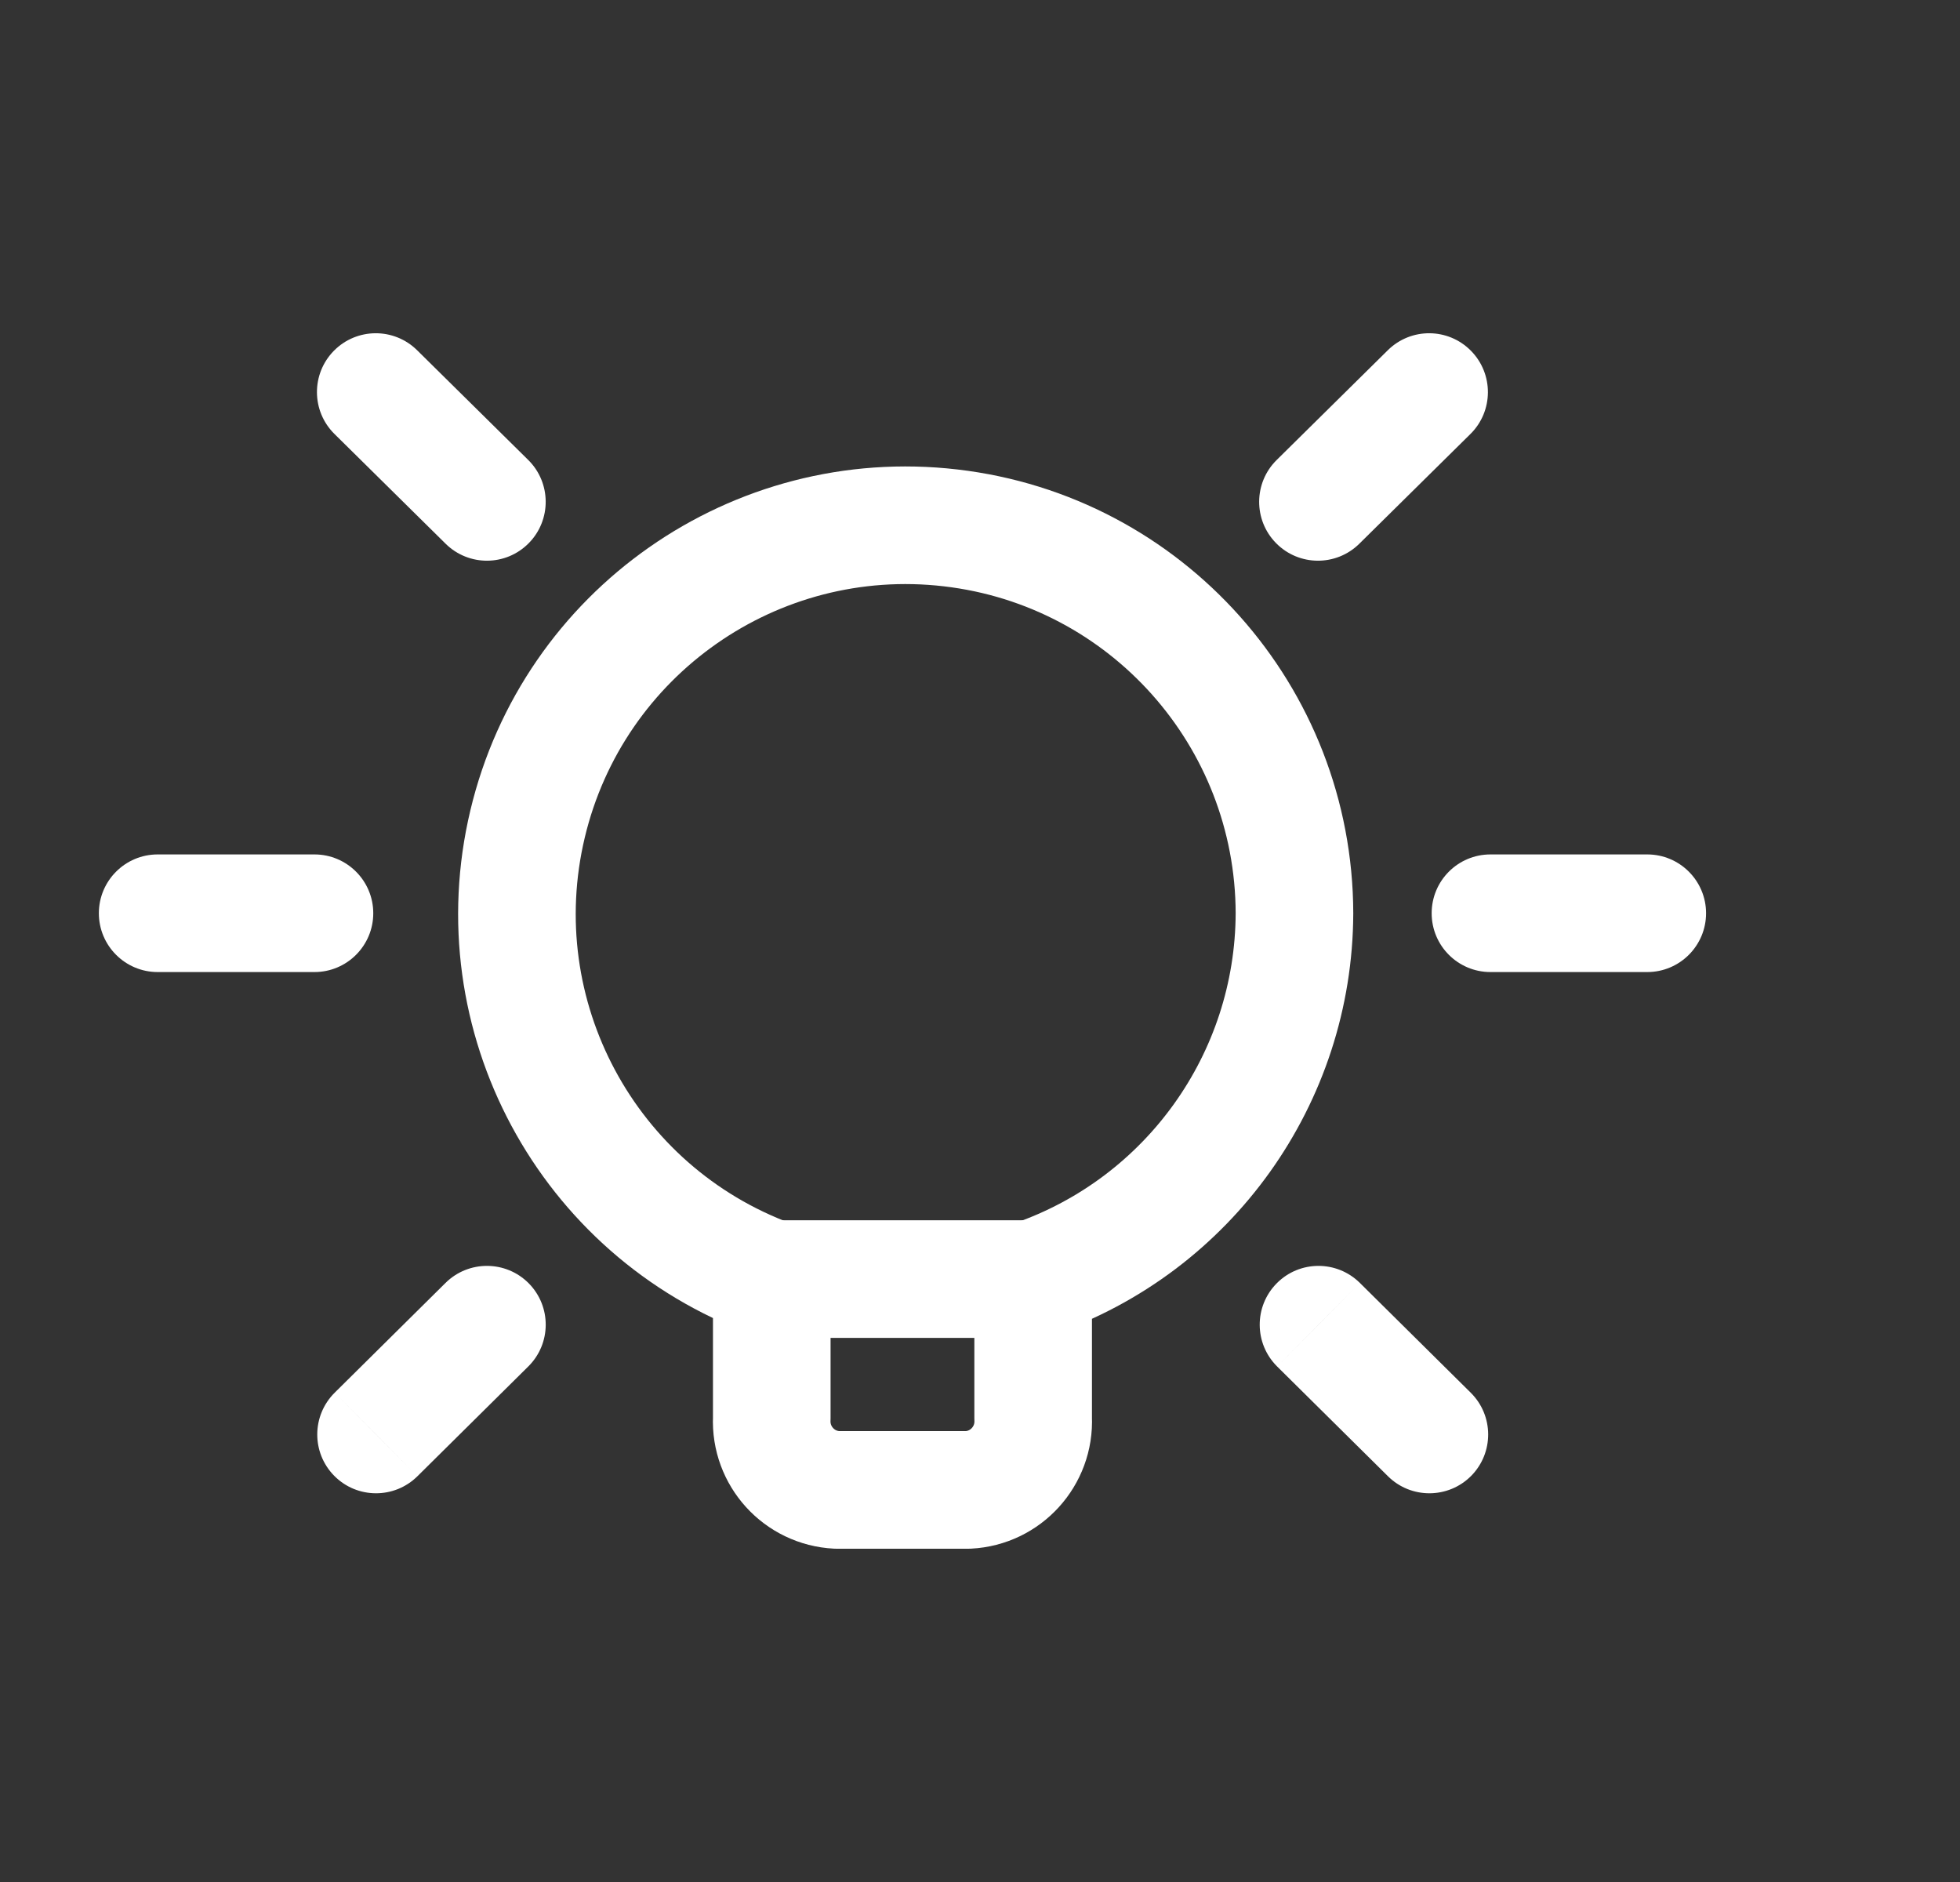 <svg width="25" height="24" viewBox="0 0 25 24" fill="none" xmlns="http://www.w3.org/2000/svg">
<rect x="0" y="0" width="25" height="24" fill="#333333" stroke="none"/>
<path fill-rule="evenodd" clip-rule="evenodd" d="M13.178 18.086C13.2 18.567 12.829 18.976 12.348 19H10.675C10.193 18.976 9.822 18.567 9.844 18.086V16.311C7.486 15.445 6.147 12.952 6.729 10.508C7.311 8.064 9.63 6.441 12.126 6.732C14.621 7.022 16.505 9.134 16.511 11.646C16.504 13.751 15.167 15.623 13.178 16.311V18.086Z" stroke="white" stroke-width="1.5" stroke-linecap="round" stroke-linejoin="round"/>
<path d="M13.178 17.061C13.592 17.061 13.928 16.725 13.928 16.311C13.928 15.897 13.592 15.561 13.178 15.561V17.061ZM9.844 15.561C9.43 15.561 9.094 15.897 9.094 16.311C9.094 16.725 9.43 17.061 9.844 17.061V15.561ZM21.011 12.396C21.425 12.396 21.761 12.06 21.761 11.646C21.761 11.232 21.425 10.896 21.011 10.896V12.396ZM19.011 10.896C18.596 10.896 18.261 11.232 18.261 11.646C18.261 12.06 18.596 12.396 19.011 12.396V10.896ZM4.011 12.396C4.425 12.396 4.761 12.06 4.761 11.646C4.761 11.232 4.425 10.896 4.011 10.896V12.396ZM2.011 10.896C1.597 10.896 1.261 11.232 1.261 11.646C1.261 12.06 1.597 12.396 2.011 12.396V10.896ZM18.756 5.534C19.05 5.243 19.053 4.768 18.762 4.473C18.471 4.178 17.997 4.175 17.702 4.466L18.756 5.534ZM16.284 5.866C15.989 6.157 15.986 6.632 16.277 6.927C16.568 7.222 17.043 7.225 17.338 6.934L16.284 5.866ZM6.738 17.426C7.033 17.134 7.035 16.66 6.744 16.365C6.452 16.071 5.977 16.069 5.683 16.36L6.738 17.426ZM4.269 17.76C3.975 18.052 3.972 18.526 4.264 18.821C4.555 19.115 5.03 19.117 5.324 18.826L4.269 17.76ZM17.704 18.826C17.998 19.117 18.473 19.115 18.765 18.821C19.056 18.526 19.054 18.052 18.759 17.76L17.704 18.826ZM17.345 16.36C17.051 16.069 16.576 16.071 16.285 16.365C15.993 16.66 15.996 17.134 16.29 17.426L17.345 16.36ZM5.684 6.934C5.979 7.225 6.453 7.222 6.744 6.927C7.035 6.632 7.032 6.157 6.738 5.866L5.684 6.934ZM5.32 4.466C5.025 4.175 4.55 4.178 4.259 4.473C3.968 4.768 3.971 5.243 4.266 5.534L5.32 4.466ZM13.178 16.311V15.561H9.844V16.311V17.061H13.178V16.311ZM21.011 11.646V10.896H19.011V11.646V12.396H21.011V11.646ZM4.011 11.646V10.896H2.011V11.646V12.396H4.011V11.646ZM18.229 5L17.702 4.466L16.284 5.866L16.811 6.4L17.338 6.934L18.756 5.534L18.229 5ZM6.211 16.893L5.683 16.36L4.269 17.76L4.797 18.293L5.324 18.826L6.738 17.426L6.211 16.893ZM18.232 18.293L18.759 17.76L17.345 16.36L16.818 16.893L16.29 17.426L17.704 18.826L18.232 18.293ZM6.211 6.4L6.738 5.866L5.32 4.466L4.793 5L4.266 5.534L5.684 6.934L6.211 6.4Z" fill="white"/>
</svg>
